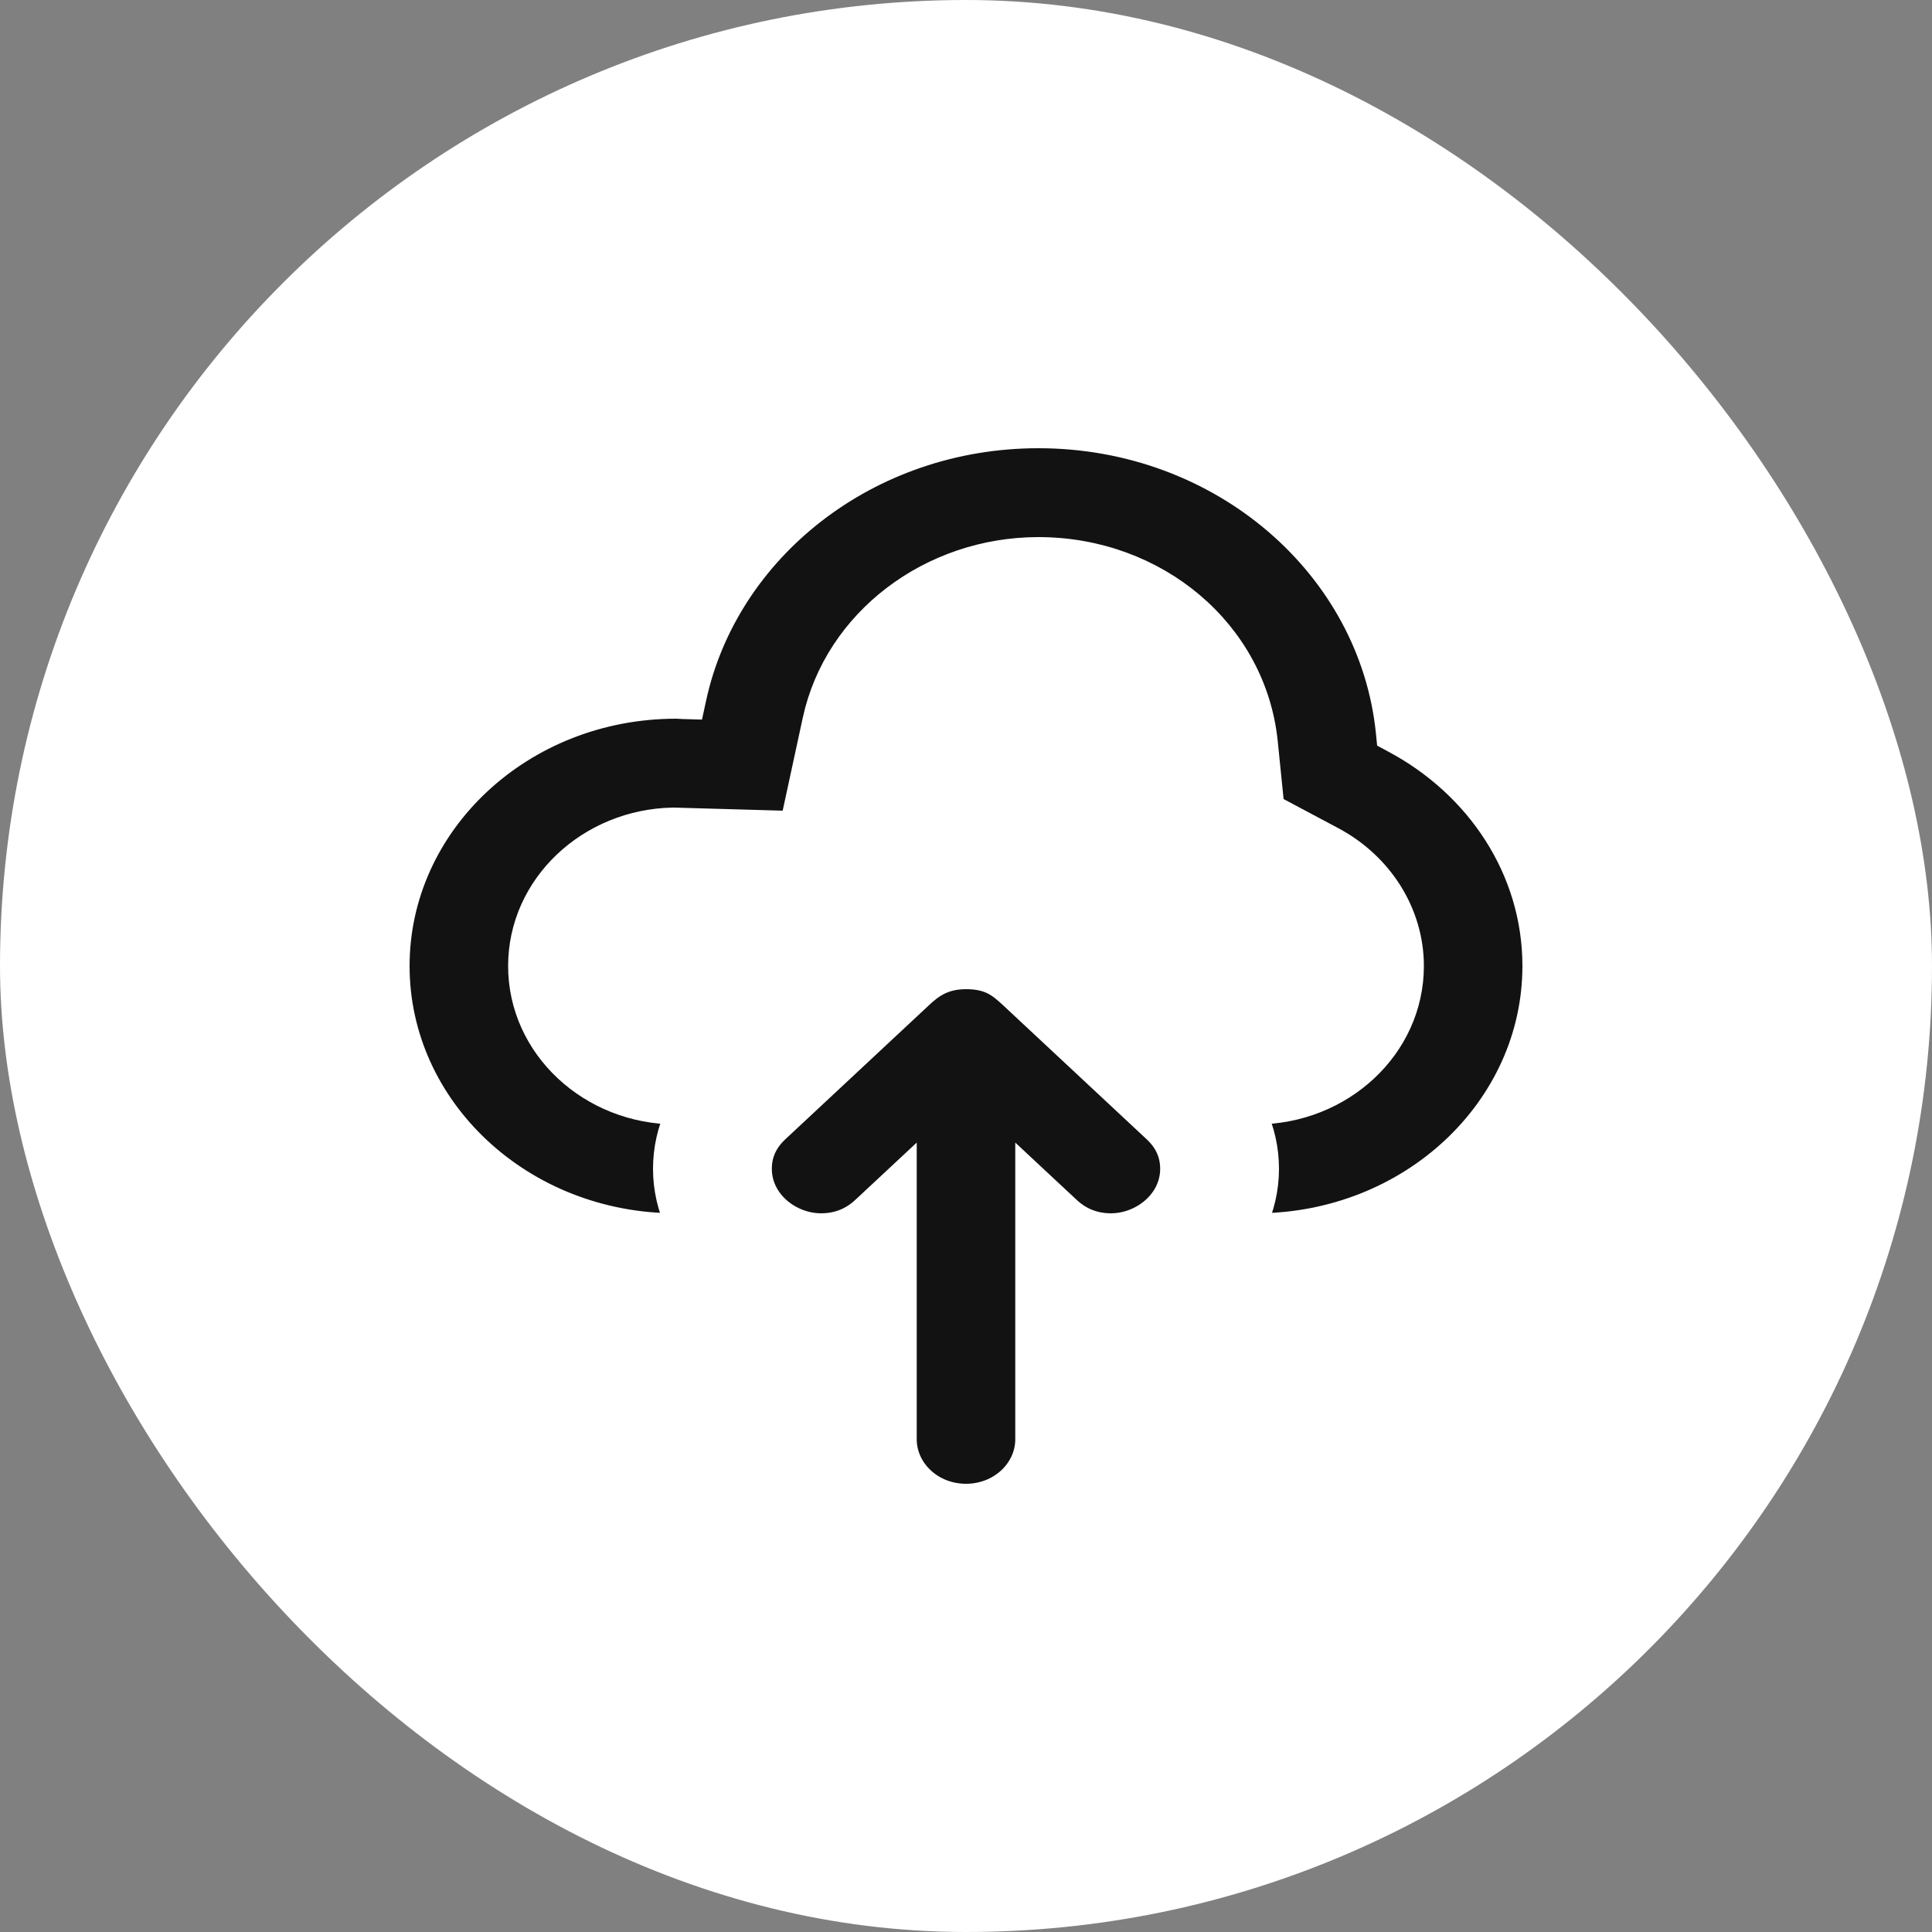 <svg width="50" height="50" viewBox="0 0 50 50" fill="none" xmlns="http://www.w3.org/2000/svg">
<rect x="0" y="0" width="50" height="50" fill="#808080" stroke="none"/>
<rect width="50" height="50" rx="25" fill="white"/>
<path d="M20.123 29.262L20.123 29.262L23.833 25.799C23.833 25.799 23.833 25.799 23.833 25.799C24.115 25.535 24.425 25.3 25 25.3C25.304 25.3 25.511 25.354 25.676 25.433C25.844 25.514 25.985 25.629 26.152 25.785C26.152 25.785 26.152 25.785 26.152 25.785L29.877 29.262L29.877 29.262C30.183 29.547 30.325 29.874 30.325 30.25C30.325 31.085 29.547 31.7 28.75 31.7C28.339 31.7 27.973 31.564 27.661 31.273L27.08 30.731L26.575 30.26V30.95V37.25C26.575 38.031 25.889 38.7 25 38.7C24.111 38.7 23.425 38.031 23.425 37.25V30.95V30.26L22.92 30.731L22.339 31.273C22.027 31.564 21.661 31.7 21.25 31.7C20.453 31.7 19.675 31.086 19.675 30.25C19.675 29.874 19.817 29.547 20.123 29.262ZM35.907 18.949L35.923 19.108L36.064 19.184C38.242 20.342 39.7 22.517 39.7 25C39.7 28.681 36.496 31.7 32.5 31.7H32.479C32.681 31.256 32.8 30.768 32.8 30.25C32.8 29.735 32.687 29.248 32.48 28.8H32.5C34.714 28.8 36.55 27.114 36.55 25C36.55 23.63 35.753 22.366 34.489 21.695L32.937 20.869L32.77 19.218L32.77 19.218C32.479 16.34 29.928 14.2 26.875 14.2C24.081 14.2 21.629 16.052 21.069 18.638L20.496 21.287L17.432 21.2L17.432 21.2L17.418 21.2C15.241 21.24 13.45 22.912 13.45 25C13.45 27.114 15.286 28.8 17.5 28.8H17.52C17.313 29.249 17.2 29.734 17.2 30.25C17.2 30.768 17.319 31.256 17.521 31.7H17.5C13.504 31.7 10.3 28.681 10.3 25C10.3 21.319 13.504 18.3 17.5 18.3C17.521 18.3 17.544 18.301 17.575 18.303C17.579 18.303 17.583 18.304 17.587 18.304C17.613 18.306 17.646 18.308 17.678 18.309L17.927 18.316L17.98 18.072C18.813 14.223 22.467 11.3 26.875 11.3C31.613 11.3 35.474 14.675 35.907 18.949Z" fill="#121212" stroke="white" stroke-width="0.6"/>
</svg>
